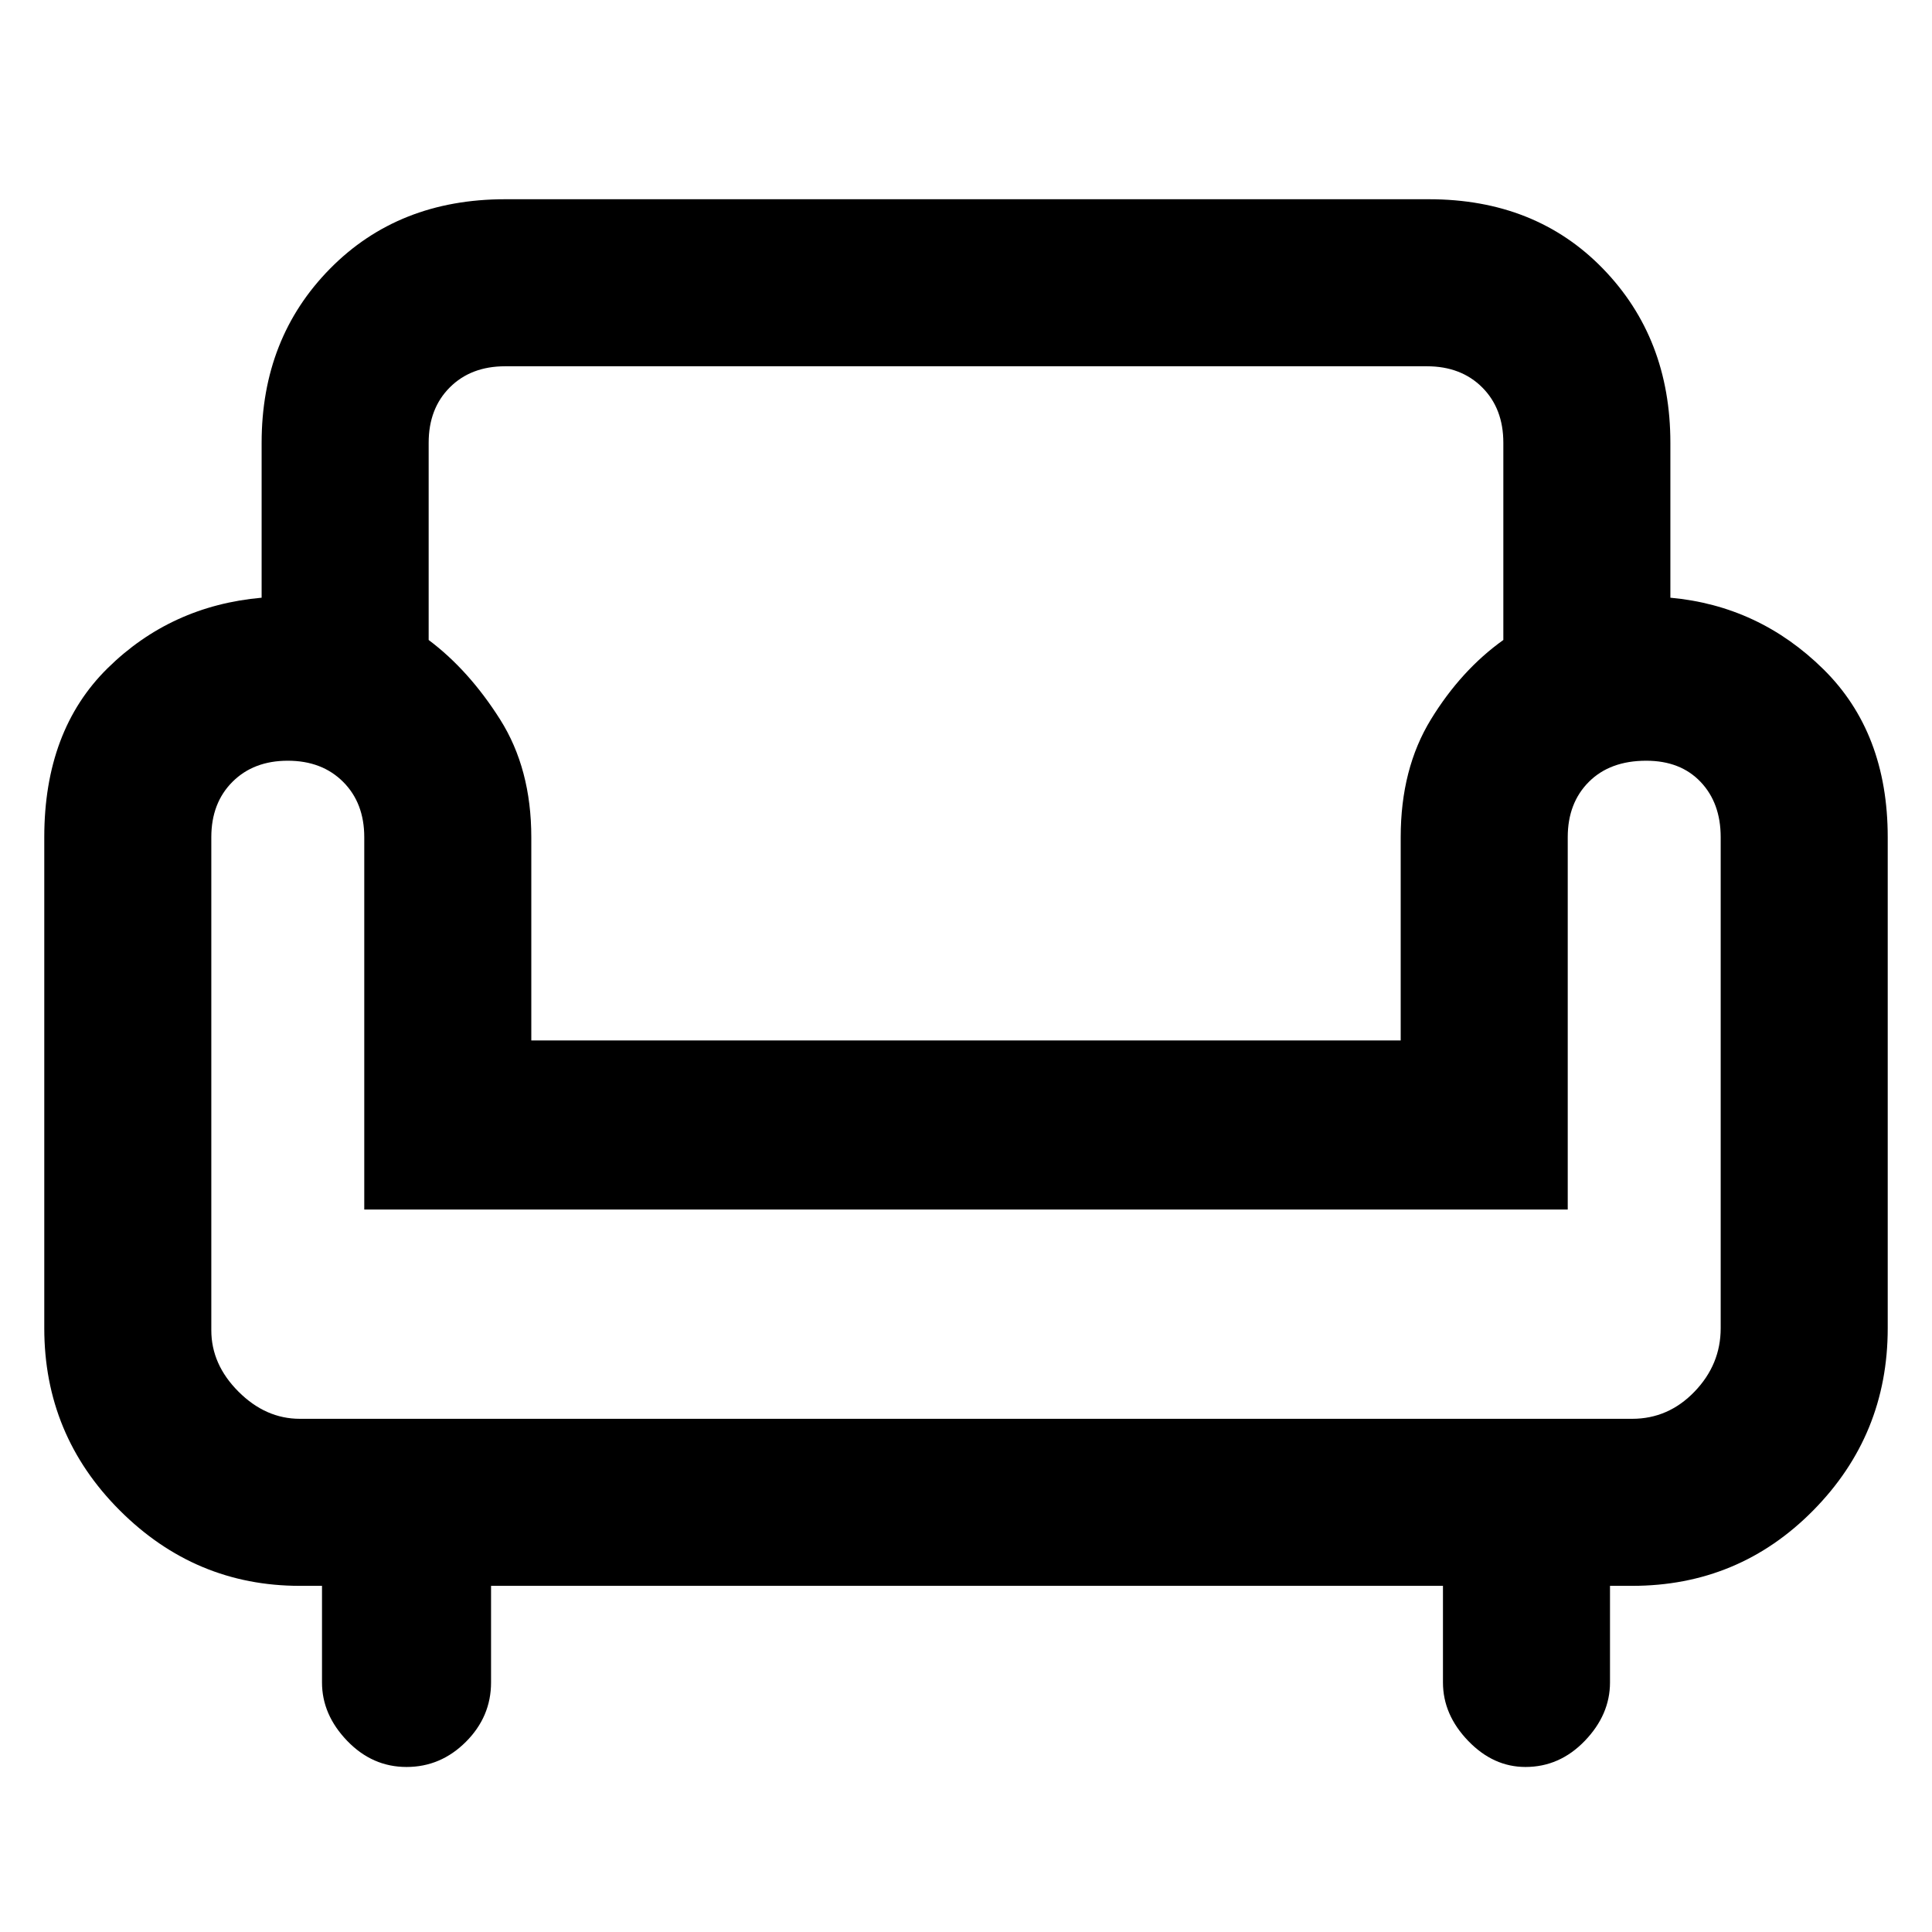 <svg xmlns="http://www.w3.org/2000/svg" height="48" width="48"><path d="M10.1 43.9q-.85 0-1.475-.65Q8 42.6 8 41.8v-2.4h-.55q-2.6 0-4.475-1.875Q1.1 35.65 1.1 33V20.8q0-2.65 1.575-4.2Q4.25 15.05 6.5 14.85V11q0-2.6 1.7-4.325t4.35-1.725H35.5q2.65 0 4.325 1.725Q41.5 8.4 41.5 11v3.85q2.2.2 3.8 1.775 1.6 1.575 1.6 4.175V33q0 2.65-1.85 4.525-1.85 1.875-4.5 1.875H40v2.4q0 .8-.625 1.45-.625.65-1.475.65-.8 0-1.425-.65t-.625-1.45v-2.4H12.2v2.4q0 .85-.625 1.475-.625.625-1.475.625Zm-2.65-8.65h33.1q.9 0 1.55-.675T42.75 33V20.8q0-.85-.5-1.375T40.9 18.9q-.9 0-1.425.525T38.95 20.8v9.25H9.05V20.8q0-.85-.525-1.375T7.15 18.9q-.85 0-1.375.525T5.25 20.8v12.25q0 .85.675 1.525.675.675 1.525.675Zm5.75-9.4h21.6V20.8q0-1.7.75-2.925.75-1.225 1.8-1.975V11q0-.85-.525-1.375T35.45 9.1h-22.9q-.85 0-1.375.525T10.65 11v4.9q1 .75 1.775 1.975.775 1.225.775 2.925Zm10.8 0Zm0 9.4Zm0-5.55Z"/></svg>